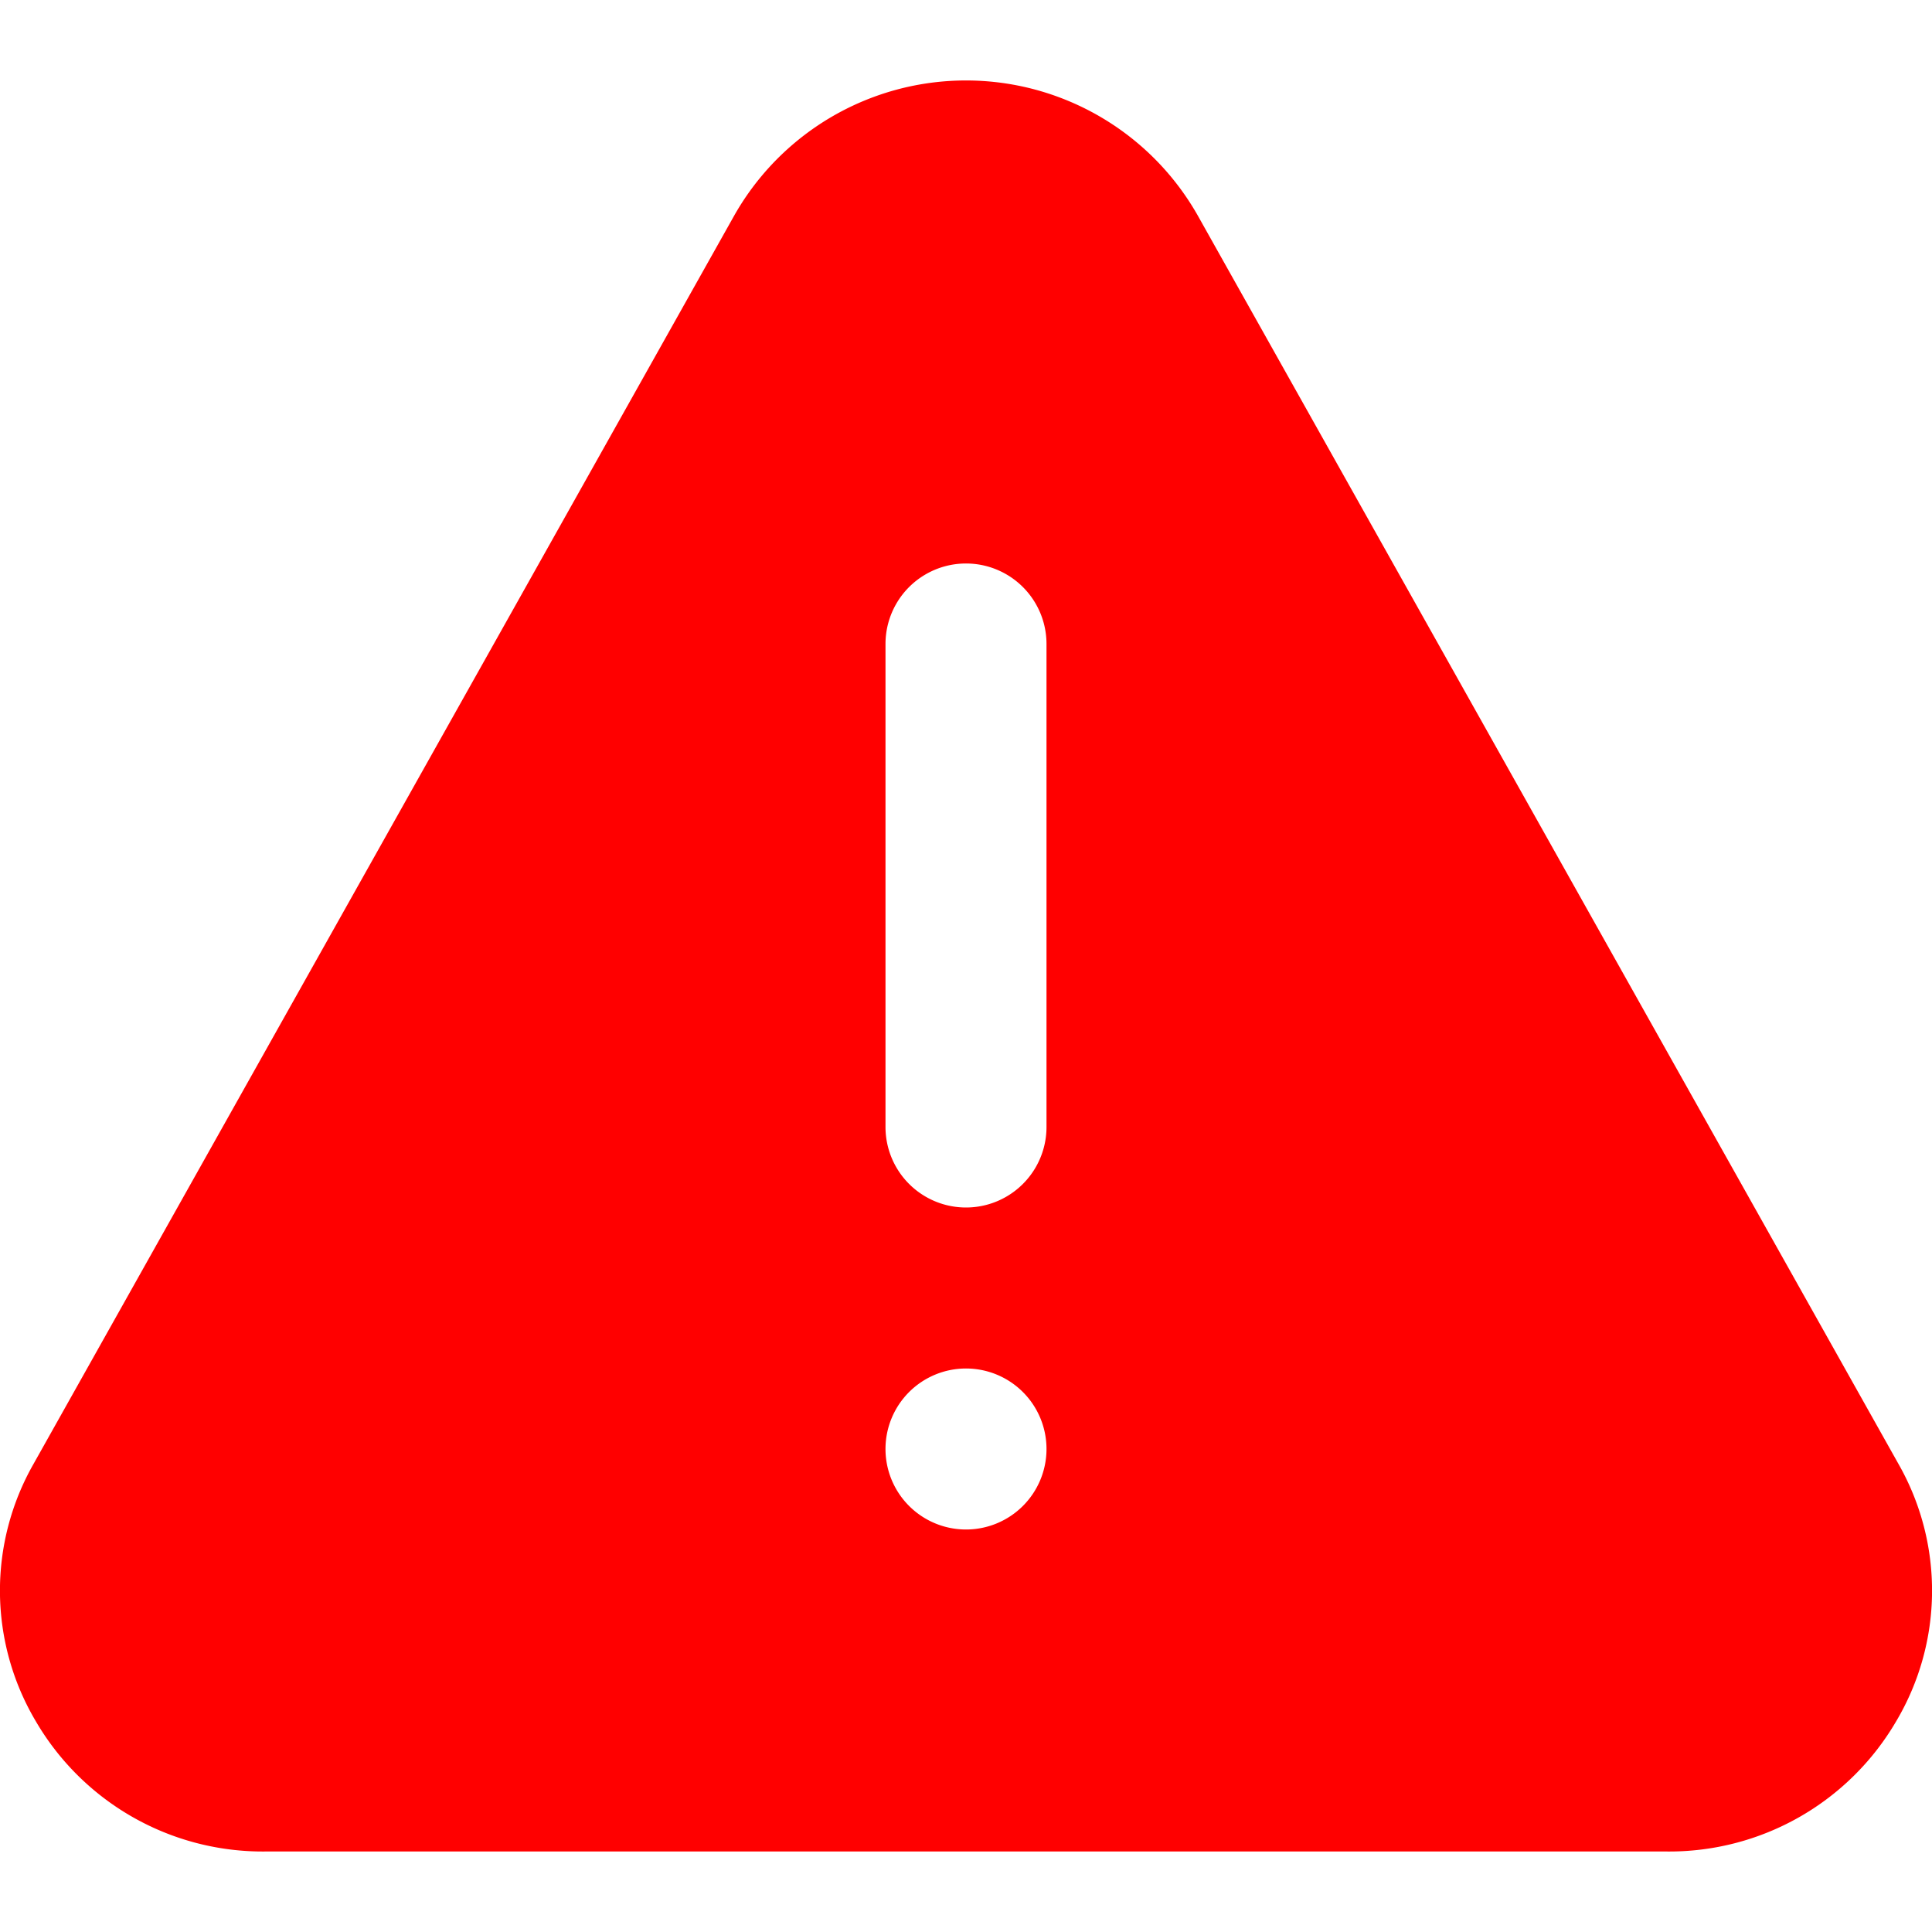 <svg width="18" height="18" xmlns="http://www.w3.org/2000/svg" data-name="Layer 1" viewBox="0 0 24 24"><path fill="red" d="M14.876 2.672a3.309 3.309 0 0 0-5.752 0L.414 18.19a3.178 3.178 0 0 0 .029 3.189A3.264 3.264 0 0 0 3.29 23h17.42a3.264 3.264 0 0 0 2.847-1.621 3.178 3.178 0 0 0 .029-3.189ZM12 19a1 1 0 1 1 1-1 1 1 0 0 1-1 1Zm1-5a1 1 0 0 1-2 0V8a1 1 0 0 1 2 0Z" class="color000000 svgShape"/></svg>